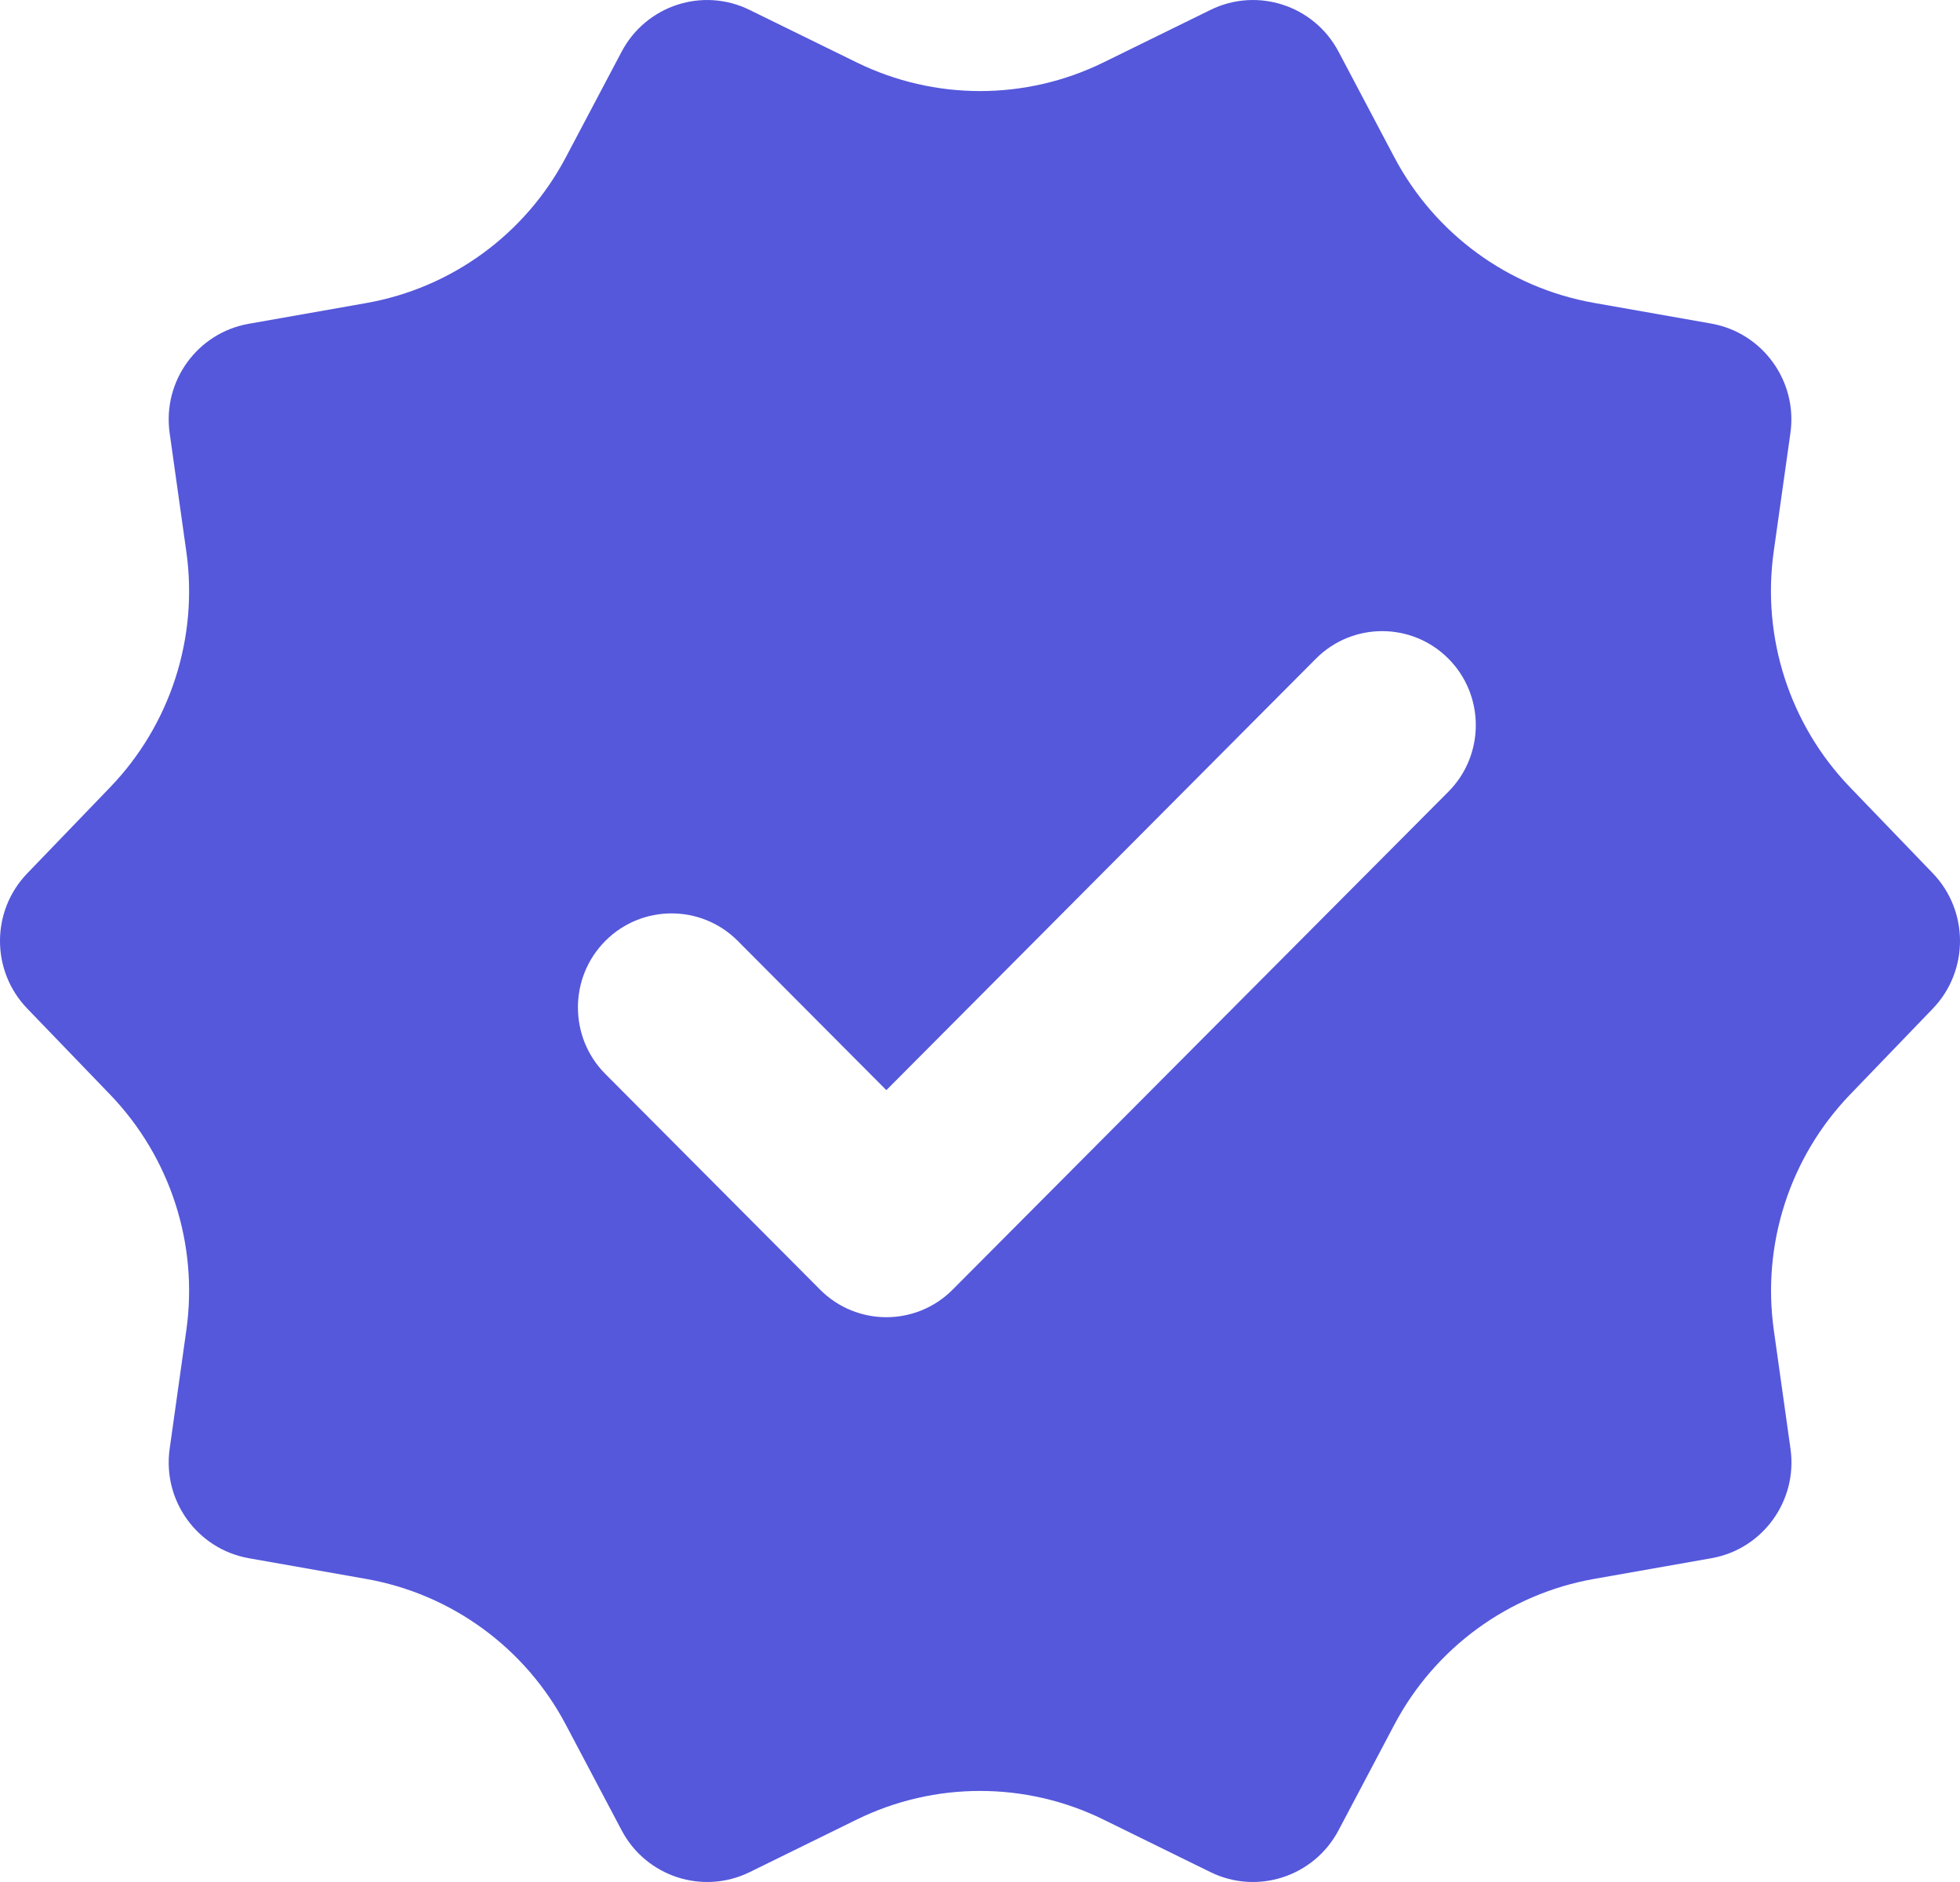 <?xml version="1.0" encoding="UTF-8"?>
<svg width="50px" height="48px" viewBox="0 0 50 48" version="1.1" xmlns="http://www.w3.org/2000/svg" xmlns:xlink="http://www.w3.org/1999/xlink">
    <!-- Generator: Sketch 52.5 (67469) - http://www.bohemiancoding.com/sketch -->
    <title>material_approval</title>
    <desc>Created with Sketch.</desc>
    <g id="Templates" stroke="none" stroke-width="1" fill="none" fill-rule="evenodd">
        <g id="Homepage-1" transform="translate(-935, -1310)" fill="#5558DB">
            <g id="Features/1/White" transform="translate(0, 1160)">
                <g id="feature-2" transform="translate(735, 150)">
                    <path d="M249.306,22.272 L247.194,20.079 C245.657,18.483 244.938,16.263 245.248,14.065 L245.674,11.044 C245.86,9.719 244.966,8.486 243.655,8.253 L240.663,7.725 C238.486,7.341 236.605,5.971 235.568,4.008 L234.144,1.313 C233.52,0.137 232.074,-0.335 230.879,0.253 L228.15,1.592 C226.165,2.566 223.839,2.566 221.854,1.592 L219.122,0.253 C217.927,-0.335 216.482,0.137 215.858,1.318 L214.434,4.013 C213.397,5.976 211.518,7.346 209.339,7.73 L206.347,8.258 C205.035,8.488 204.141,9.722 204.328,11.046 L204.753,14.068 C205.064,16.266 204.344,18.486 202.808,20.081 L200.695,22.275 C199.768,23.237 199.768,24.761 200.695,25.723 L202.808,27.916 C204.344,29.512 205.064,31.732 204.753,33.93 L204.328,36.951 C204.141,38.276 205.035,39.509 206.347,39.742 L209.339,40.27 C211.516,40.654 213.397,42.024 214.434,43.987 L215.858,46.682 C216.482,47.863 217.927,48.335 219.125,47.748 L221.854,46.408 C223.839,45.434 226.165,45.434 228.15,46.408 L230.879,47.748 C232.077,48.335 233.52,47.863 234.146,46.682 L235.57,43.987 C236.607,42.027 238.486,40.654 240.665,40.27 L243.657,39.742 C244.969,39.512 245.863,38.276 245.676,36.951 L245.251,33.93 C244.94,31.732 245.659,29.512 247.196,27.916 L249.308,25.723 C250.231,24.761 250.231,23.235 249.306,22.272 Z M220.922,32.893 L215.442,27.391 C214.51,26.455 214.51,24.934 215.442,23.998 C216.374,23.062 217.889,23.062 218.821,23.998 L222.611,27.804 L233.57,16.799 C234.502,15.863 236.017,15.863 236.949,16.799 C237.881,17.734 237.881,19.256 236.949,20.192 L224.301,32.893 C223.369,33.829 221.854,33.829 220.922,32.893 Z" id="material_approval"></path>
                </g>
            </g>
        </g>
    </g>
</svg>